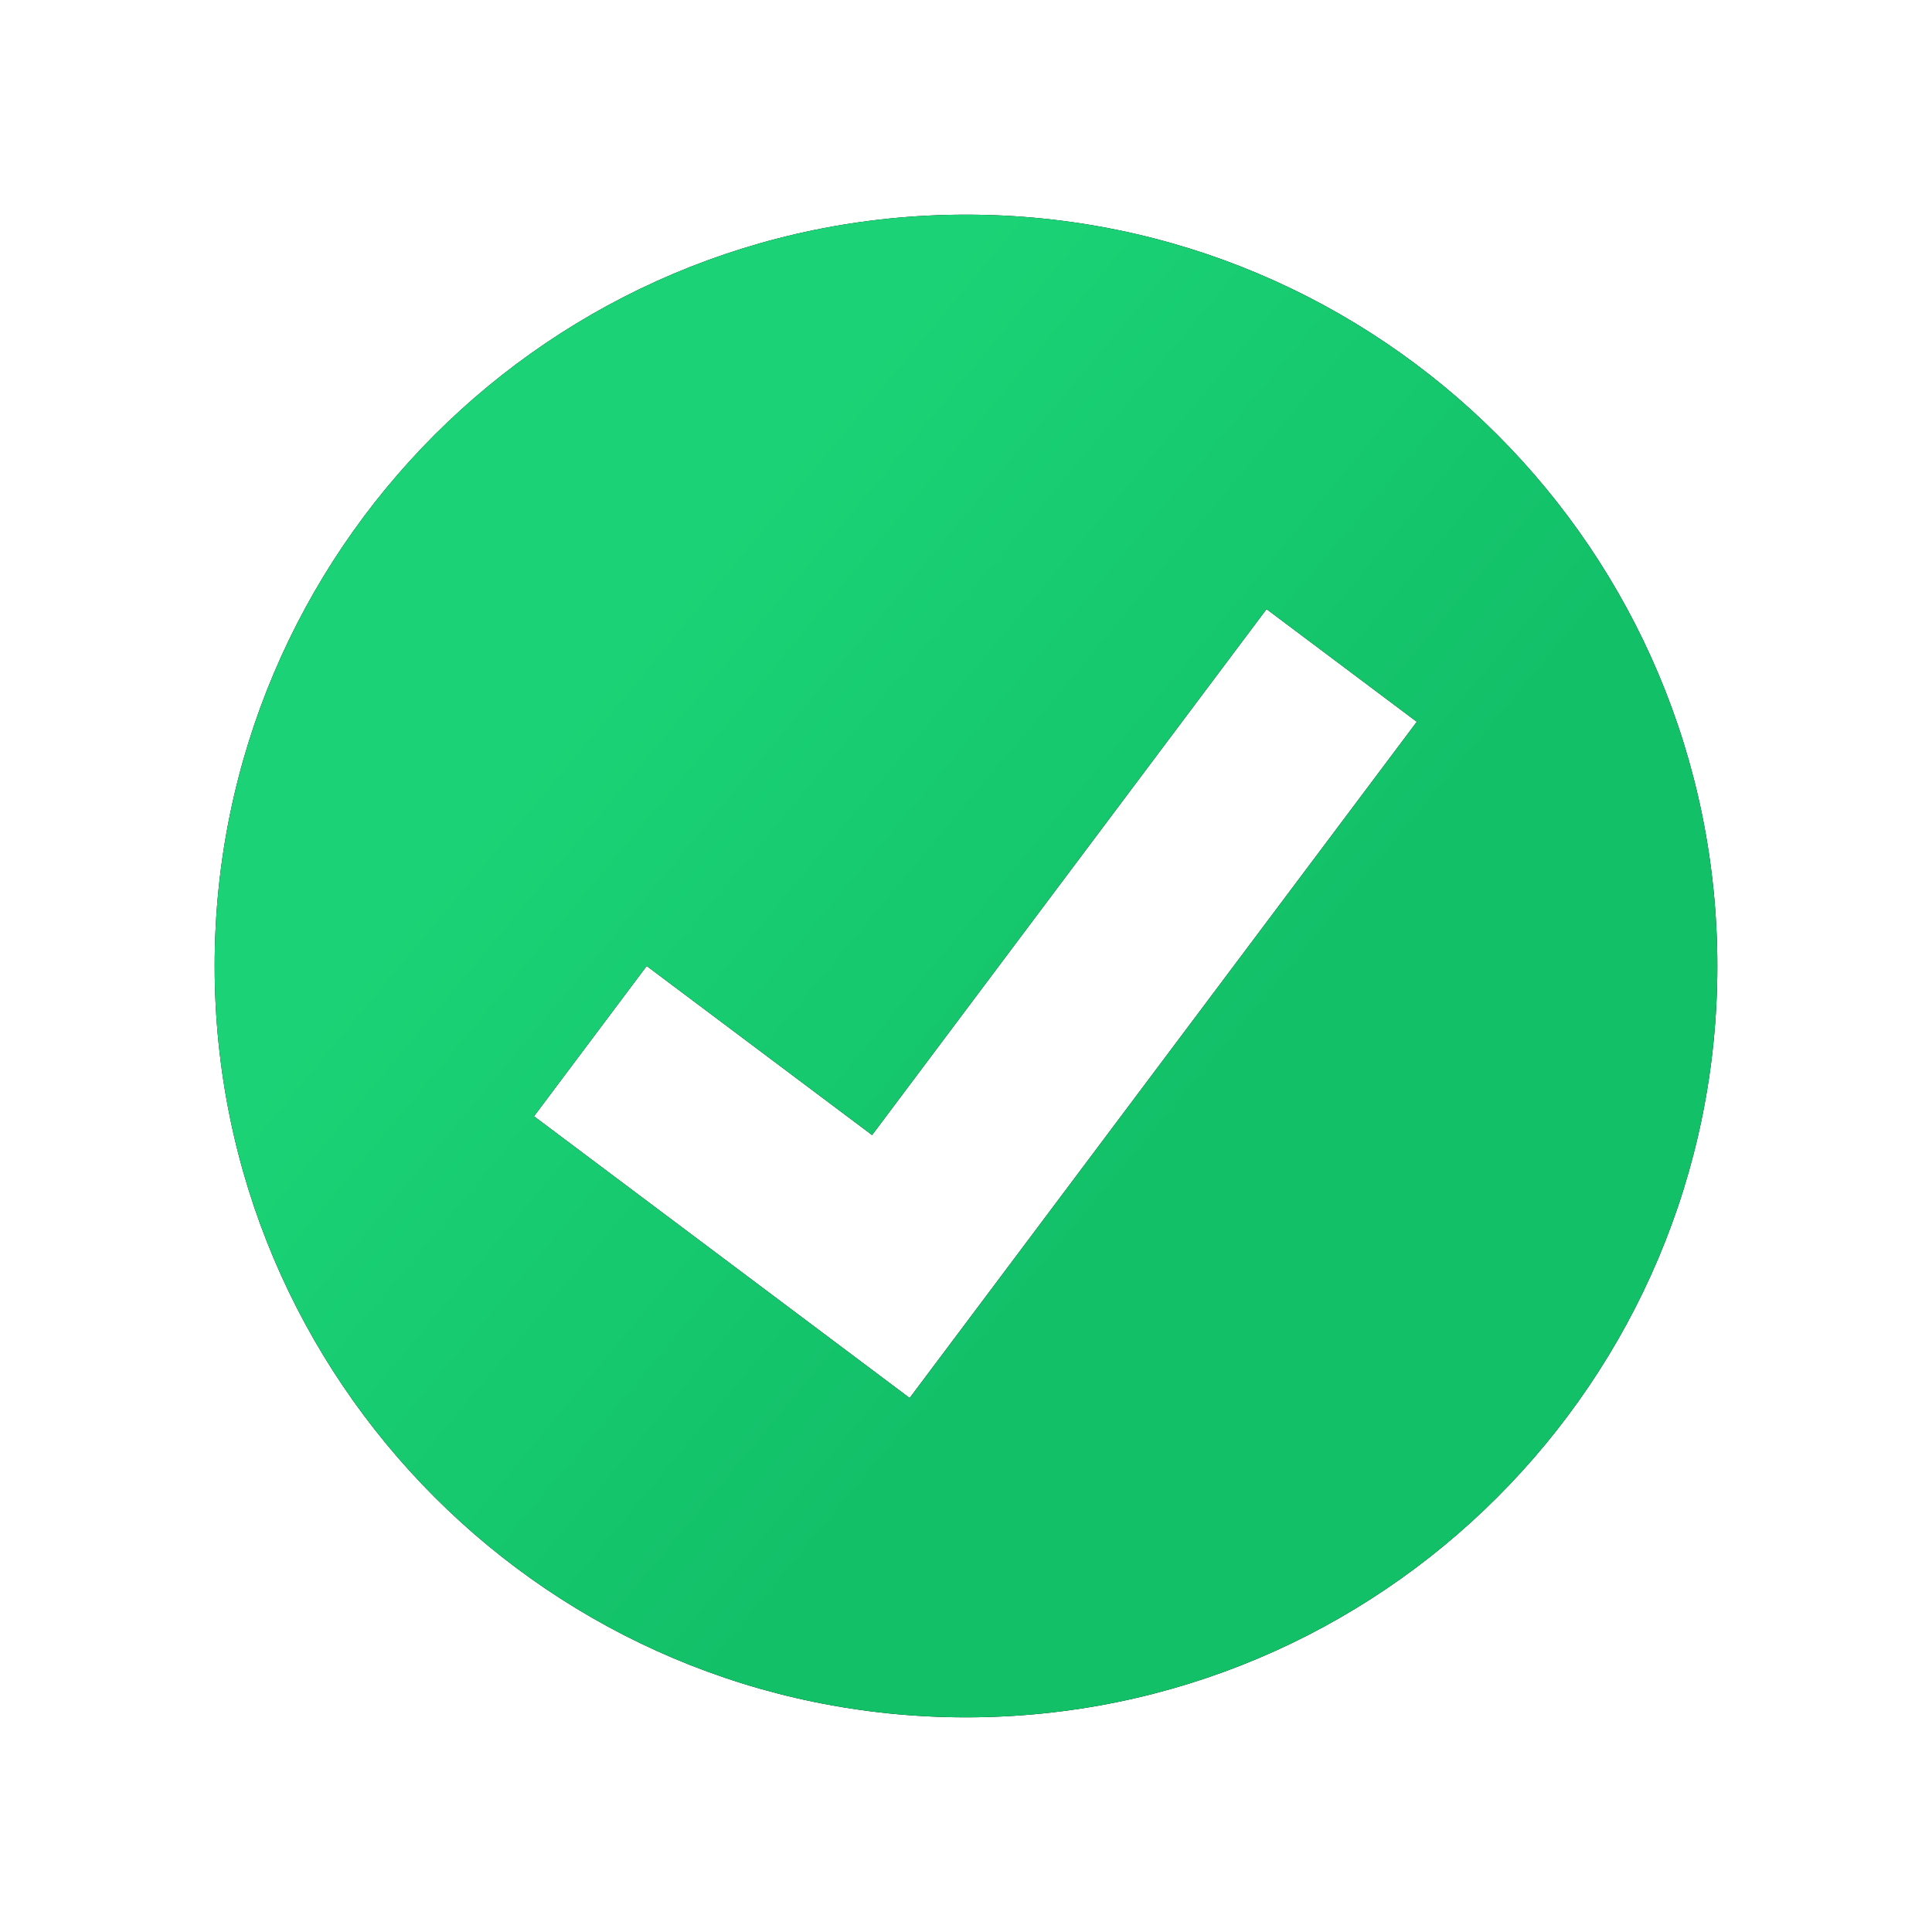<?xml version="1.0" encoding="UTF-8"?>
<svg width="36px" height="36px" viewBox="0 0 36 36" version="1.1" xmlns="http://www.w3.org/2000/svg" xmlns:xlink="http://www.w3.org/1999/xlink">
    <!-- Generator: Sketch 48.2 (47327) - http://www.bohemiancoding.com/sketch -->
    <title>Icon</title>
    <desc>Created with Sketch.</desc>
    <defs>
        <linearGradient x1="66.944%" y1="57.783%" x2="28.587%" y2="25.787%" id="linearGradient-1">
            <stop stop-color="#12C068" offset="0%"></stop>
            <stop stop-color="#1BD376" offset="100%"></stop>
        </linearGradient>
        <path d="M33.95,43.05 L26.95,37.8 L29.05,35 L33.25,38.15 L40.6,28.35 L43.4,30.45 L33.95,43.05 Z M21,35 C21,42.731 27.268,49 35,49 C42.732,49 49,42.731 49,35 C49,27.269 42.732,21 35,21 C27.268,21 21,27.269 21,35 Z" id="path-2"></path>
        <filter x="-21.4%" y="-21.4%" width="142.9%" height="142.9%" filterUnits="objectBoundingBox" id="filter-3">
            <feOffset dx="0" dy="0" in="SourceAlpha" result="shadowOffsetOuter1"></feOffset>
            <feGaussianBlur stdDeviation="2" in="shadowOffsetOuter1" result="shadowBlurOuter1"></feGaussianBlur>
            <feColorMatrix values="0 0 0 0 0.42   0 0 0 0 0.486   0 0 0 0 0.576  0 0 0 0.1 0" type="matrix" in="shadowBlurOuter1"></feColorMatrix>
        </filter>
    </defs>
    <g id="Propal_1.9" stroke="none" stroke-width="1" fill="none" fill-rule="evenodd" transform="translate(-102, -466)">
        <g id="Content" transform="translate(20, 114)">
            <g id="Compris" transform="translate(65, 335)">
                <g id="Icon">
                    <use fill="black" fill-opacity="1" filter="url(#filter-3)" xlink:href="#path-2"></use>
                    <use fill="url(#linearGradient-1)" fill-rule="evenodd" xlink:href="#path-2"></use>
                </g>
            </g>
        </g>
    </g>
</svg>